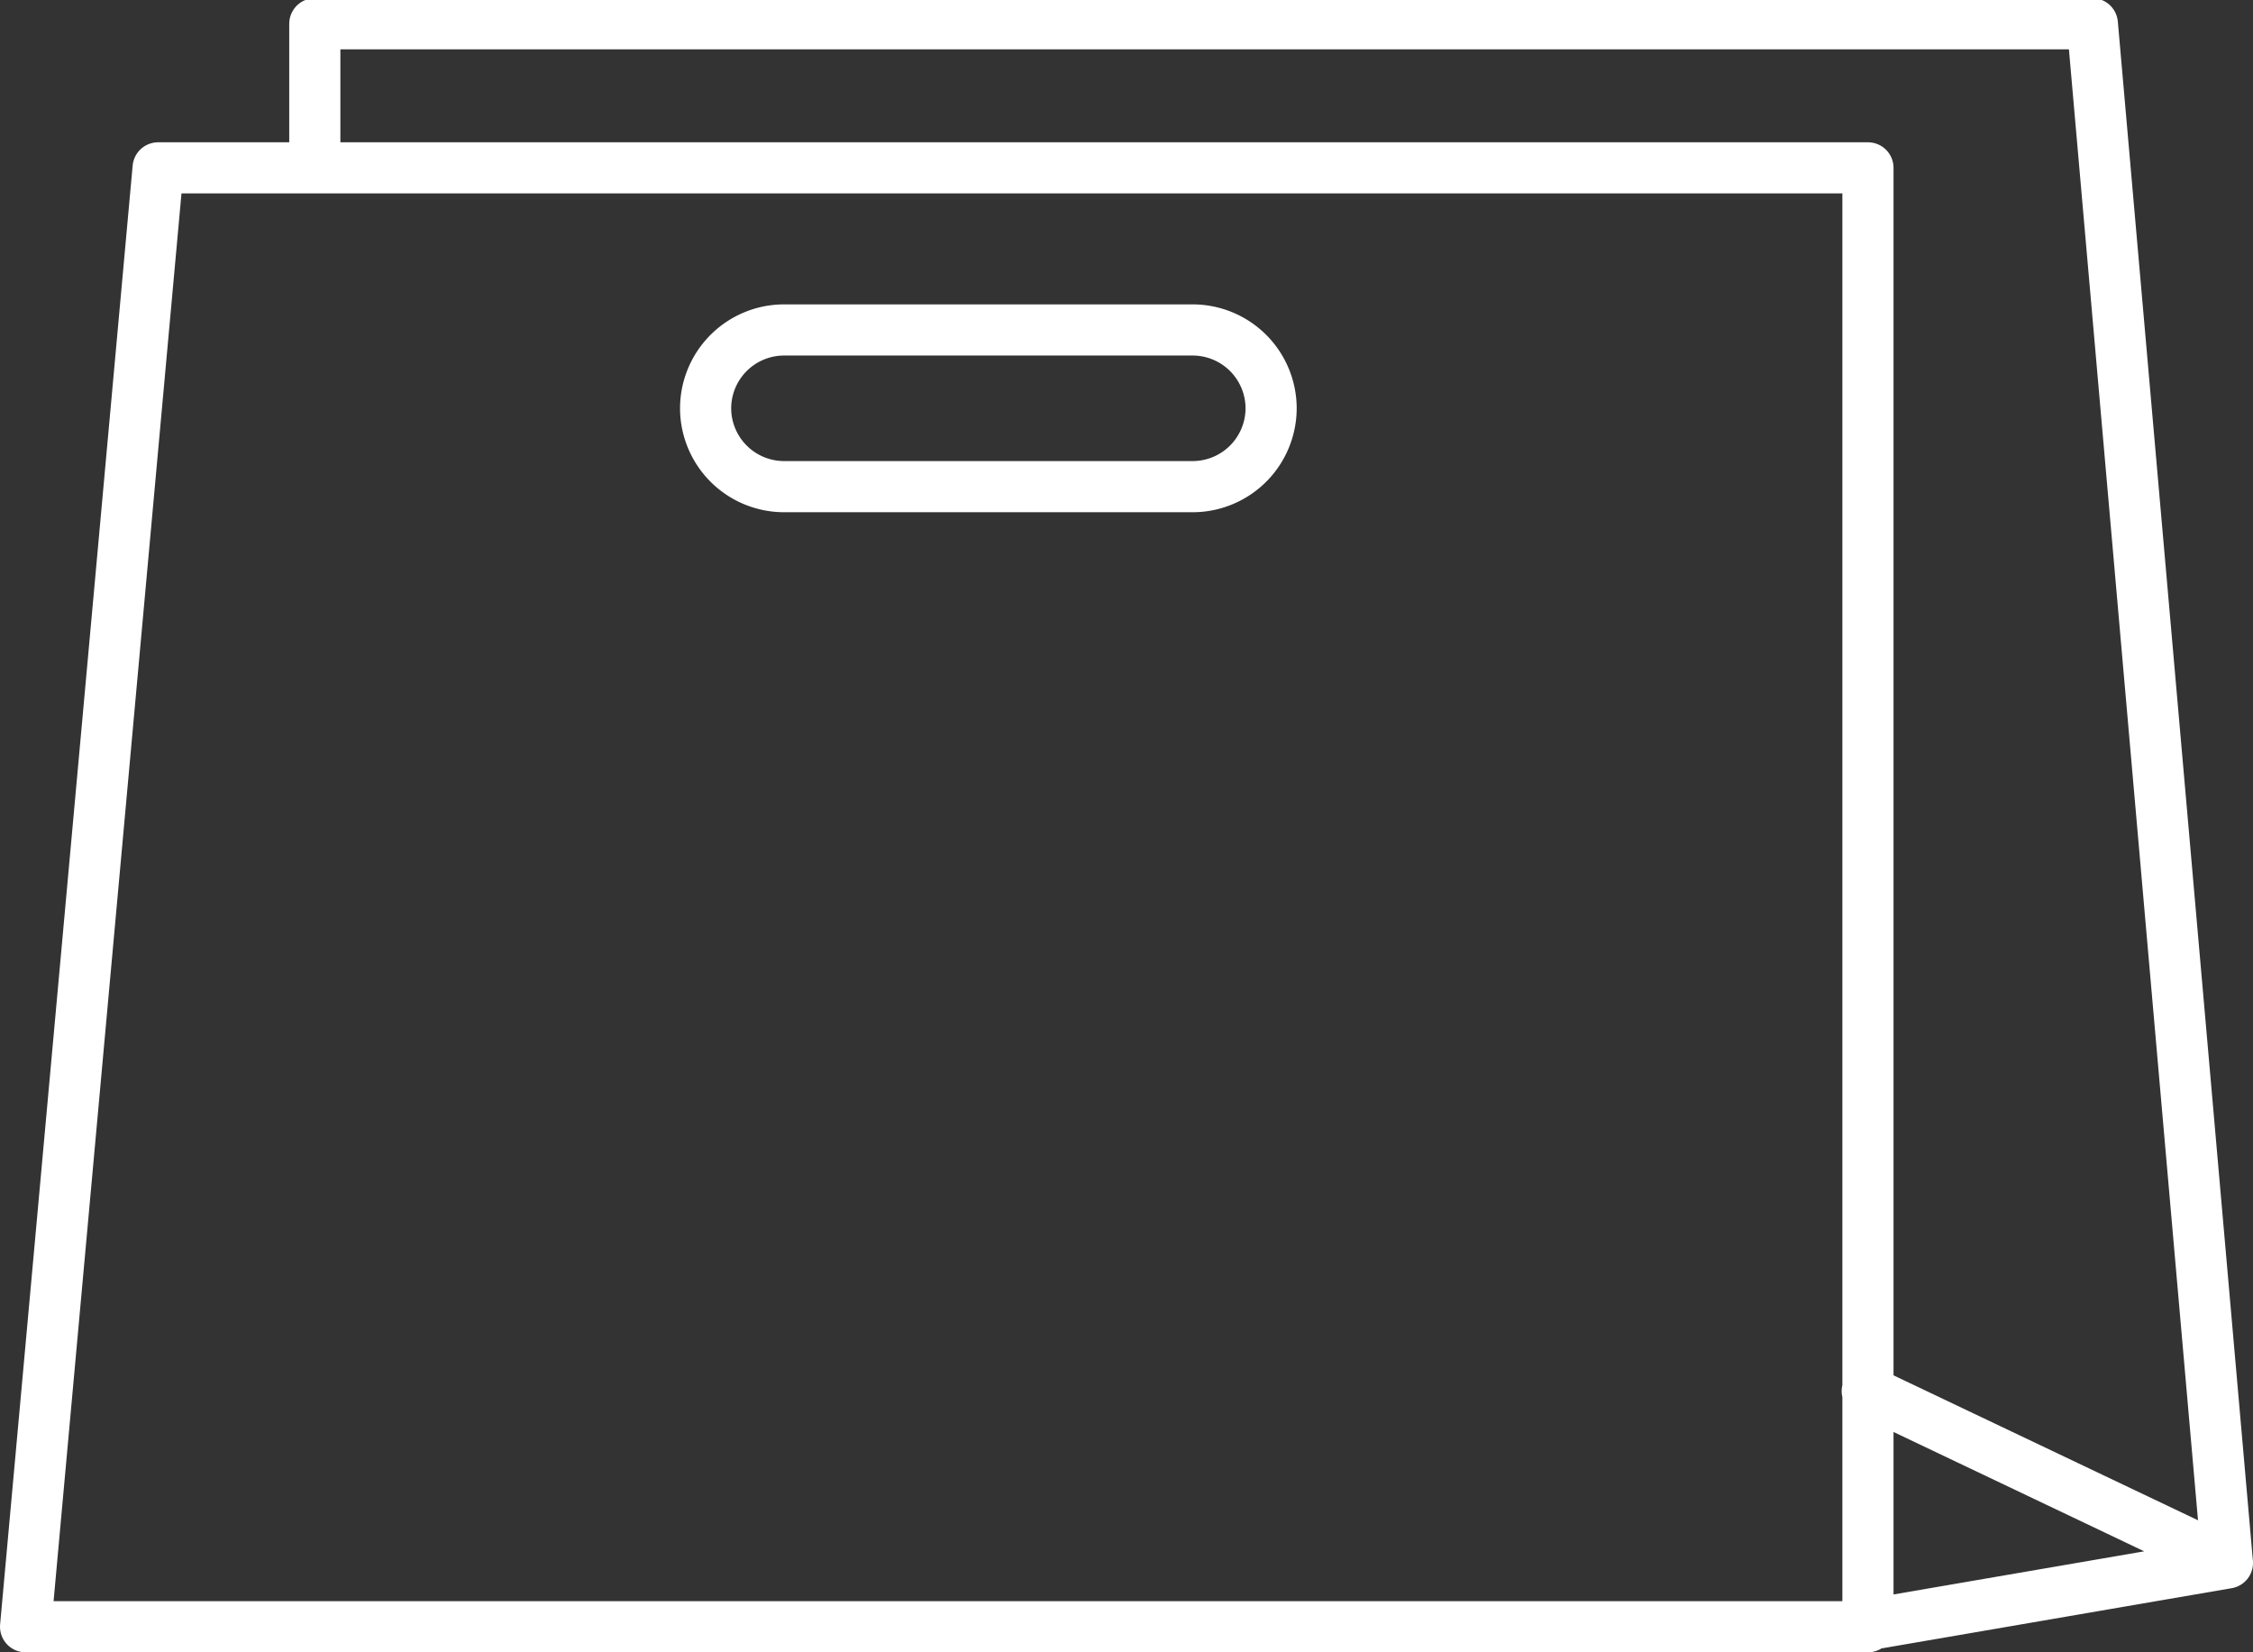 <svg id="Слой_1" data-name="Слой 1" xmlns="http://www.w3.org/2000/svg" viewBox="0 0 62.55 45.87"><rect x="0" y="0" width="62.55" height="45.87" fill="#333333" stroke="none"/><defs><style>.cls-1,.cls-2{fill:none;stroke:#fff;stroke-width:1.42px;}.cls-1{stroke-linecap:round;stroke-linejoin:round;}.cls-2{stroke-miterlimit:22.93;}</style></defs><title>иконки_2-5</title><path class="cls-1" d="M4.39,4.66H51.86v40.5H0.71L4.39,4.66h0Zm4.35,0v-4H58.09l3.75,42.73-10,1.72m0-6.49,10,4.76"/><path class="cls-2" d="M21.77,9.16H33.11a2.18,2.18,0,0,1,2.18,2.17h0a2.18,2.18,0,0,1-2.18,2.18H21.77a2.18,2.18,0,0,1-2.18-2.18h0a2.18,2.18,0,0,1,2.18-2.17h0Z"/></svg>